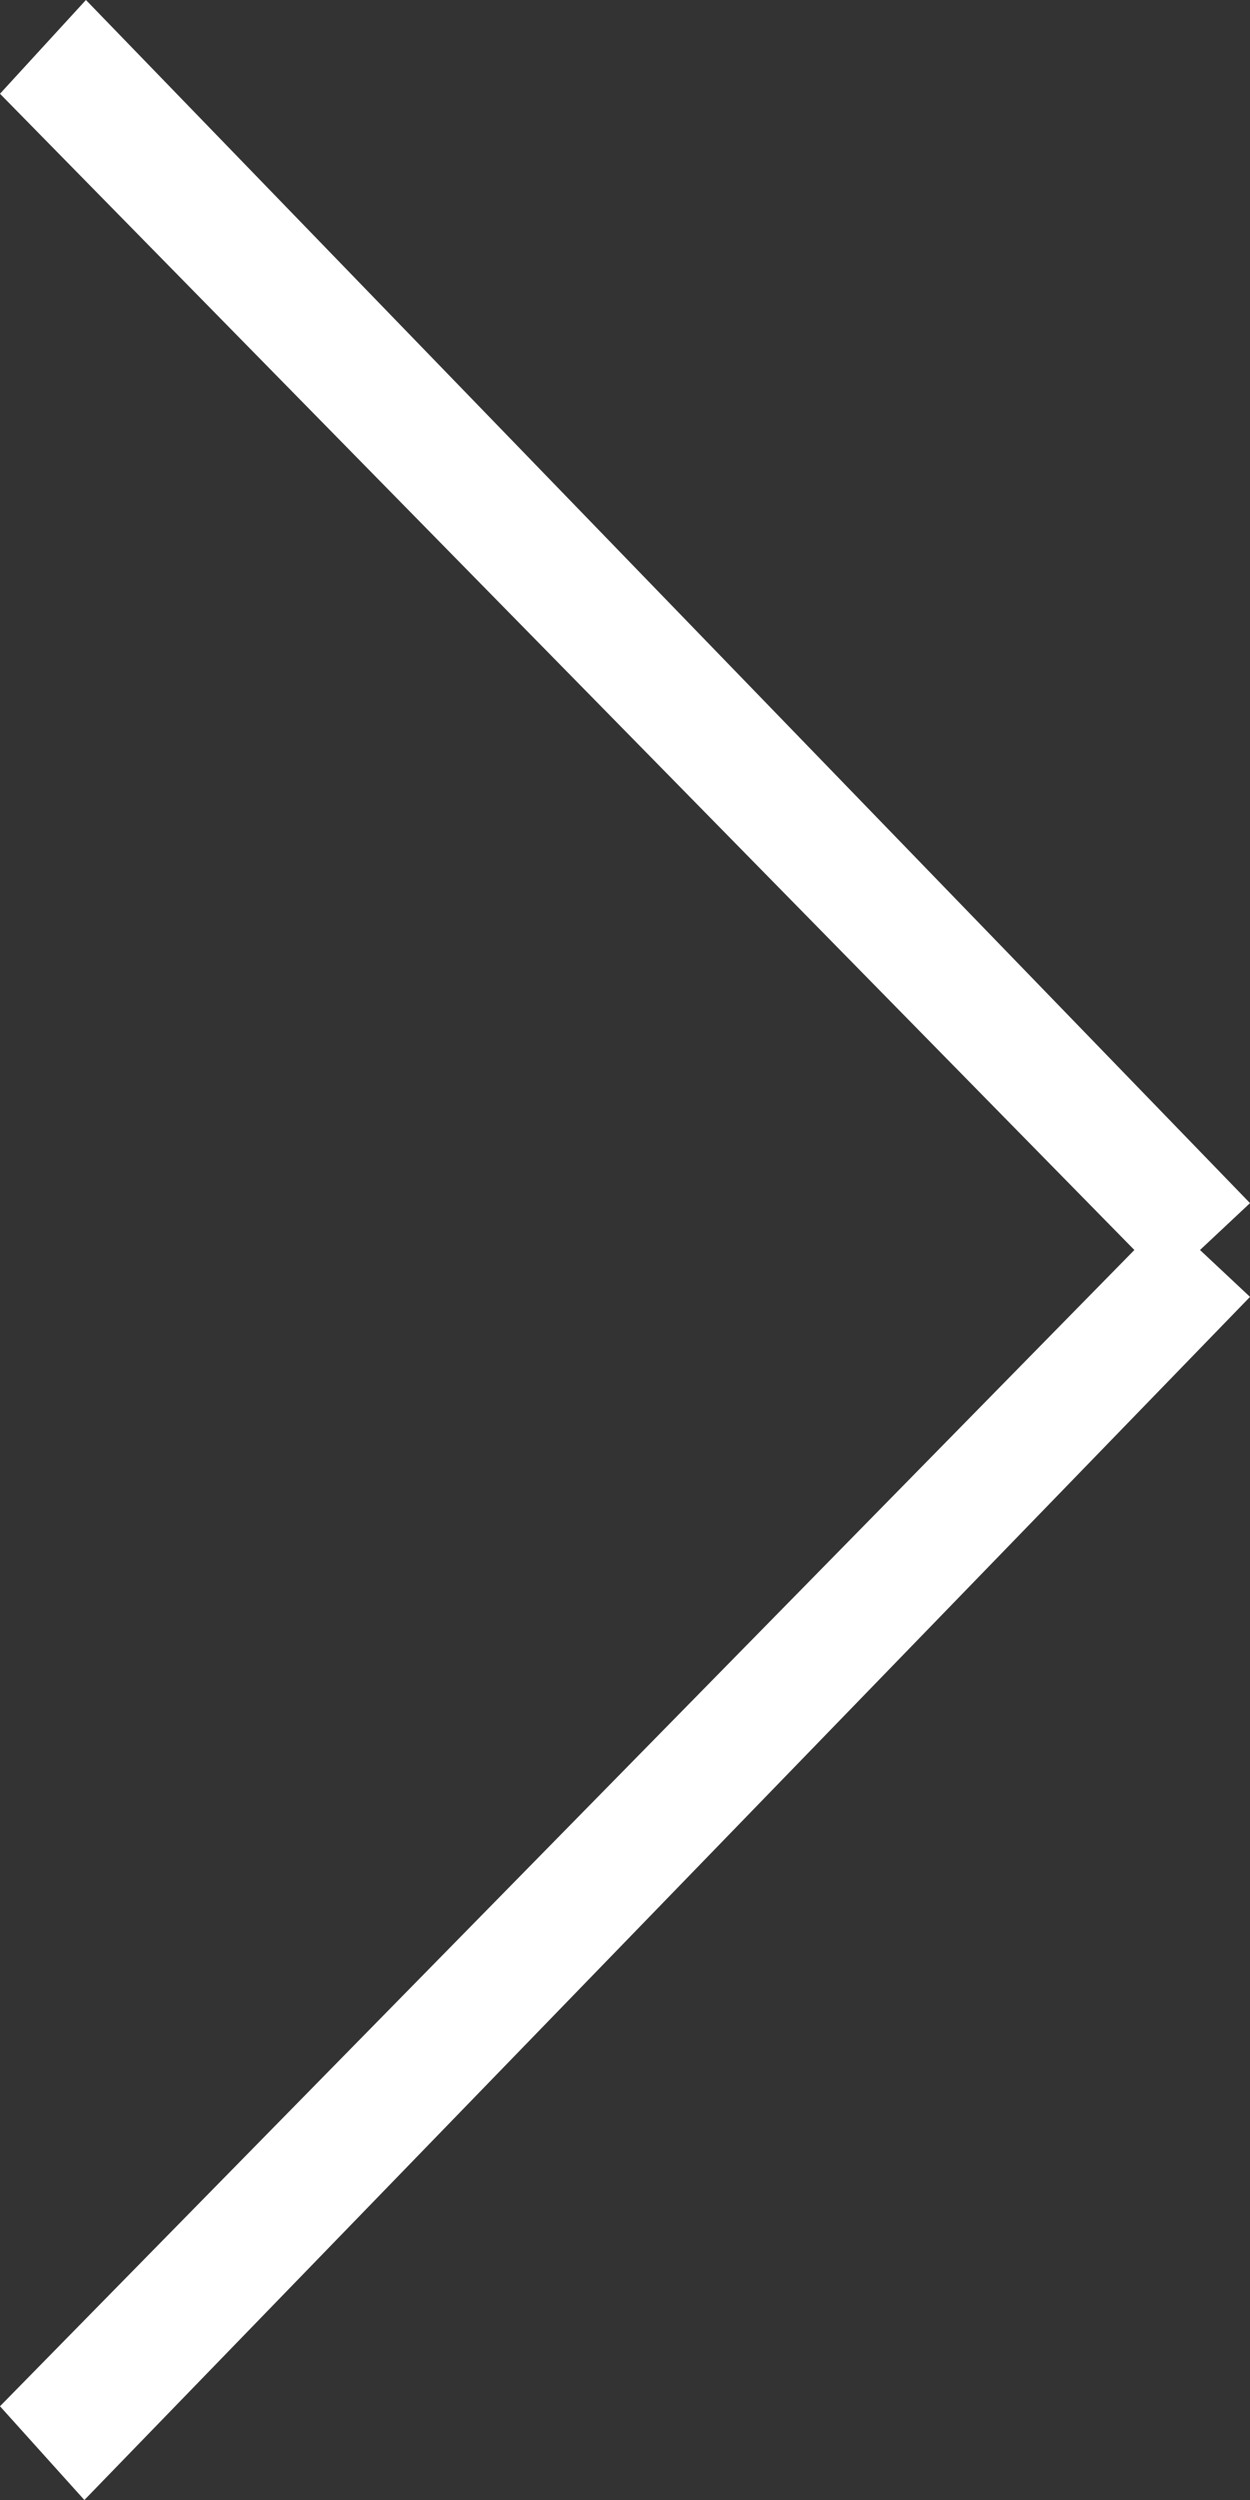 <svg xmlns="http://www.w3.org/2000/svg" width="8" height="16" viewBox="0 0 8 16"><rect x="0" y="0" width="8" height="16" fill="#333333" stroke="none"/><path fill="#fff" d="M0 .6L.55 0l7.45 7.7-.32.3.32.3L.54 16 0 15.4 7.26 8z"/></svg>